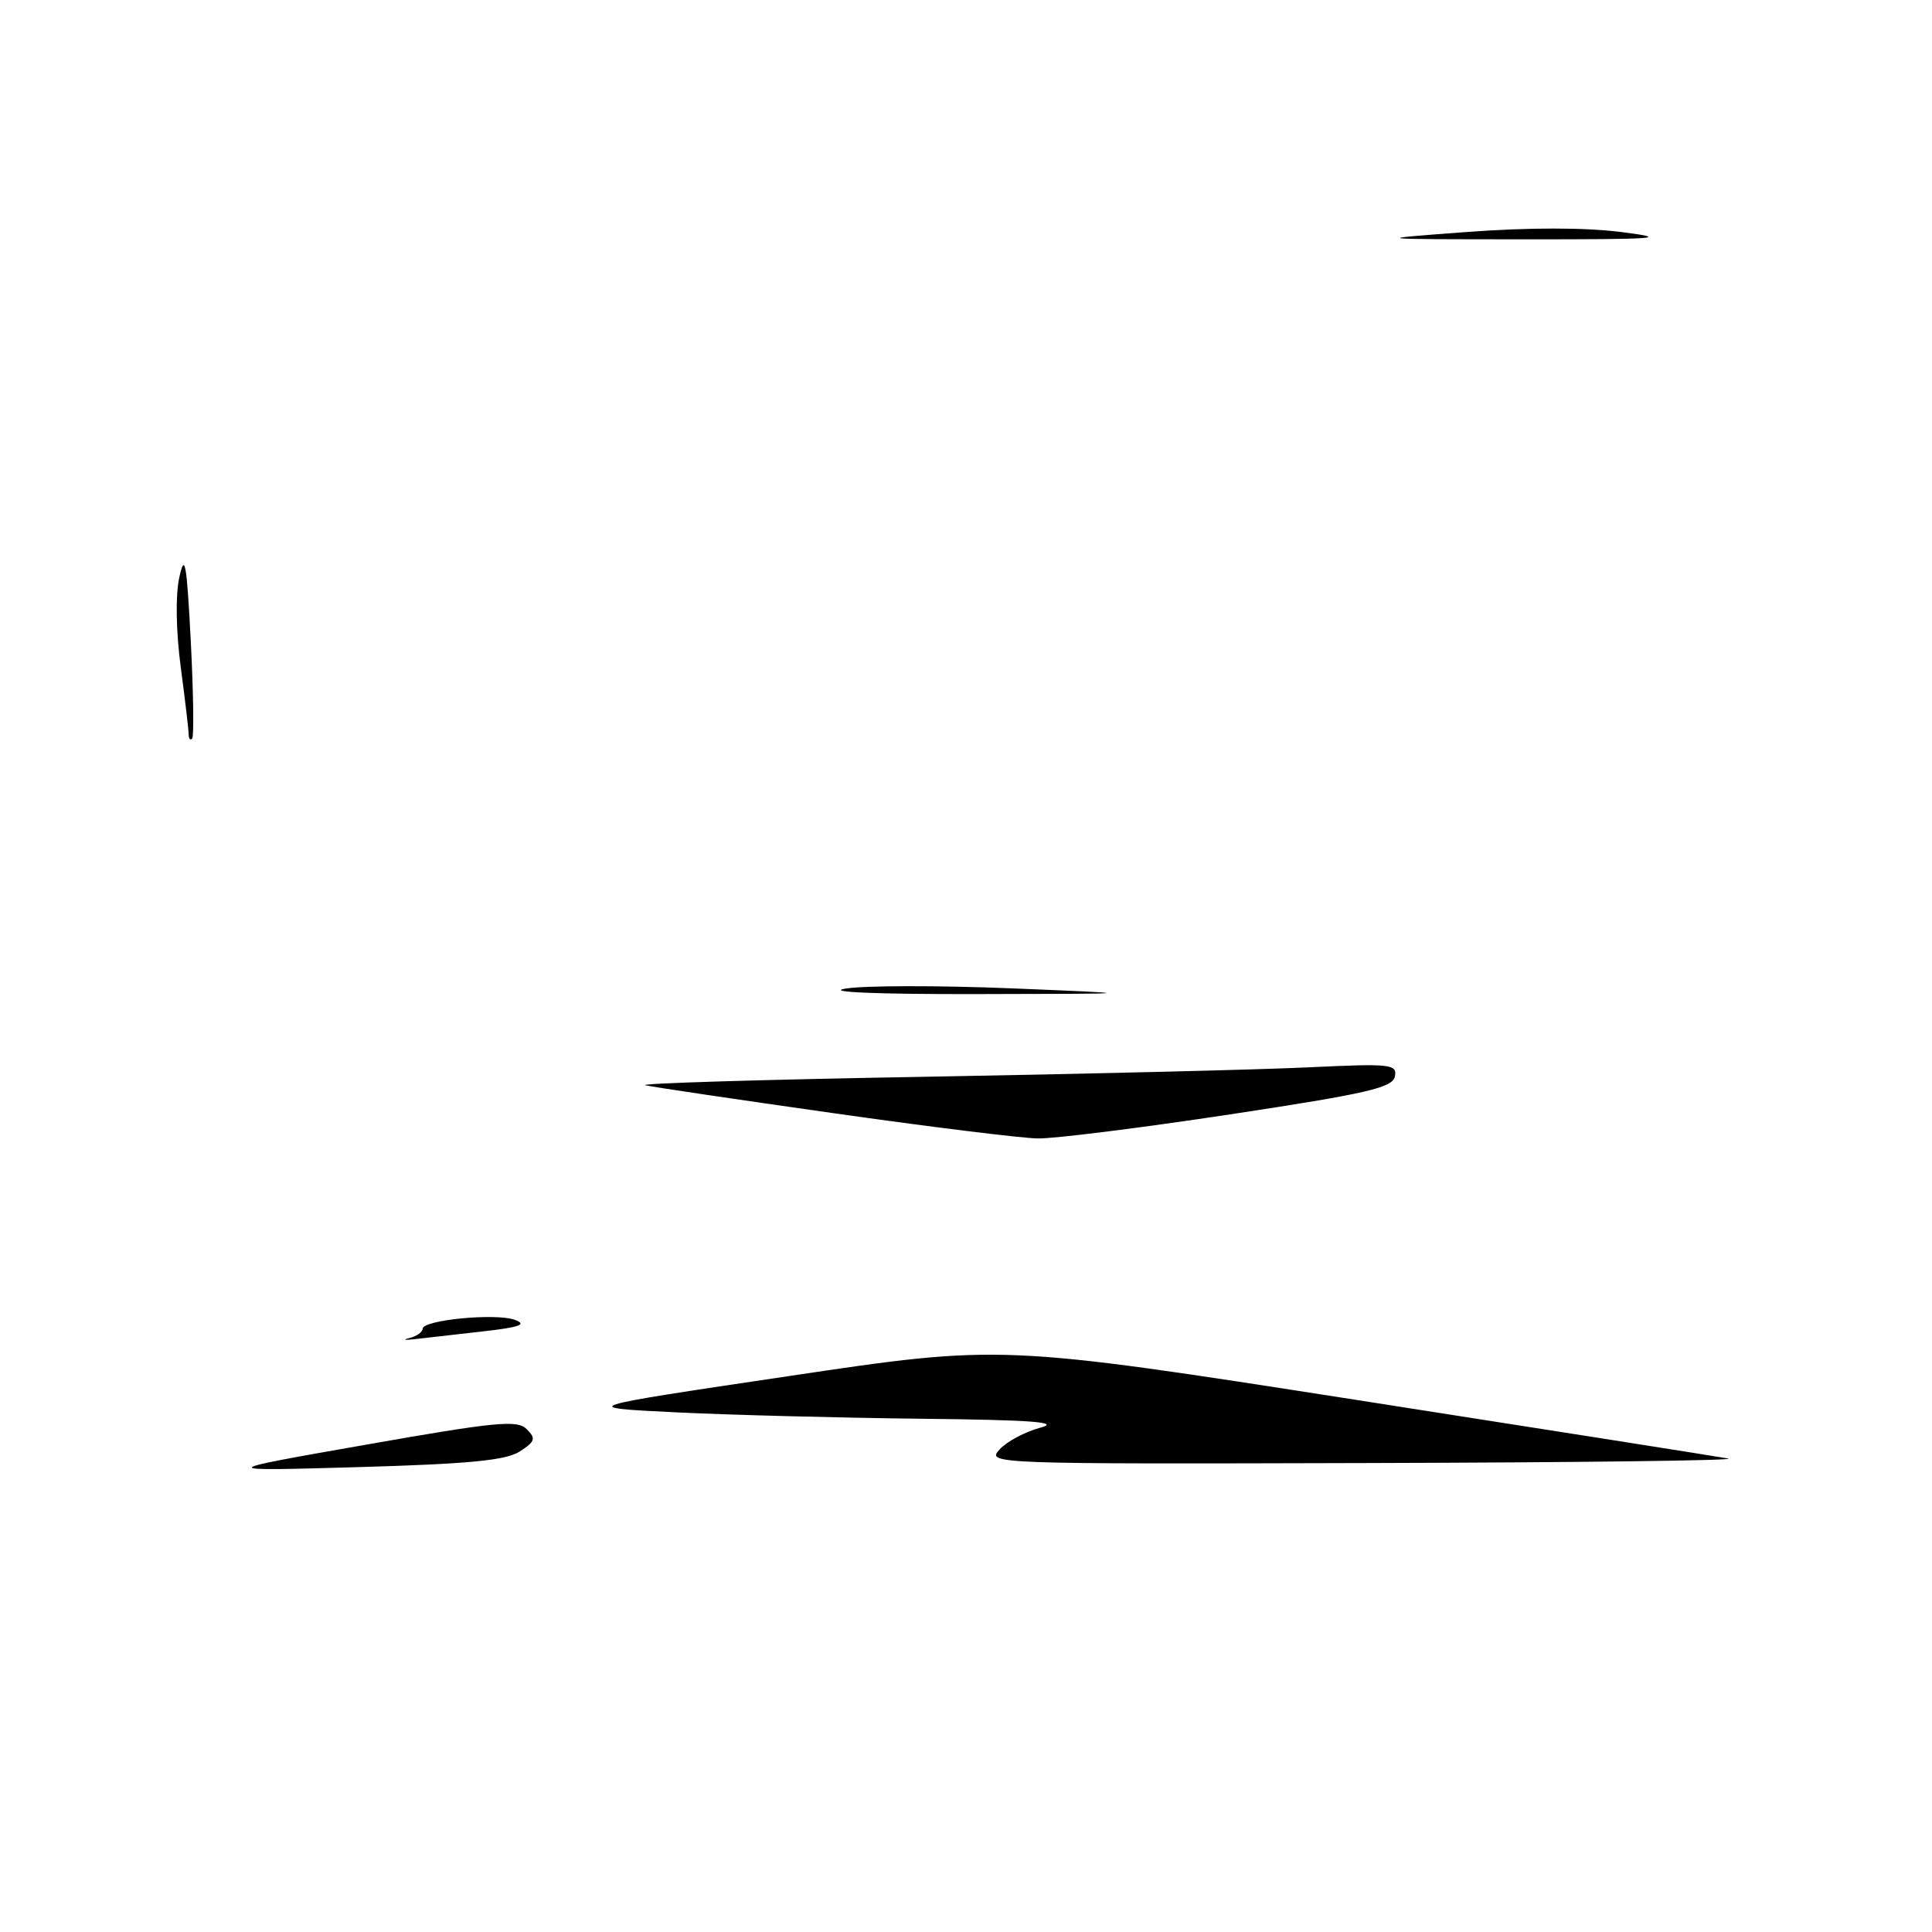 <?xml version="1.0" encoding="UTF-8" standalone="no"?>
<!DOCTYPE svg PUBLIC "-//W3C//DTD SVG 1.1//EN" "http://www.w3.org/Graphics/SVG/1.1/DTD/svg11.dtd" >
<svg xmlns="http://www.w3.org/2000/svg" xmlns:xlink="http://www.w3.org/1999/xlink" version="1.1" viewBox="0 0 256 256">
 <g >
 <path fill="currentColor"
d=" M 48.43 191.44 C 65.75 188.39 68.55 188.12 69.79 189.37 C 71.04 190.61 70.92 191.00 68.87 192.33 C 67.04 193.51 62.14 193.98 47.50 194.40 C 28.50 194.94 28.50 194.94 48.43 191.44 Z  M 132.43 192.08 C 133.38 191.02 135.82 189.72 137.83 189.18 C 140.62 188.44 136.84 188.15 122.00 187.99 C 111.28 187.87 96.66 187.49 89.52 187.14 C 76.53 186.50 76.53 186.50 104.58 182.33 C 132.62 178.15 132.62 178.15 179.56 185.47 C 205.38 189.50 227.62 193.01 229.00 193.26 C 230.38 193.52 208.82 193.79 181.10 193.86 C 131.45 194.00 130.72 193.97 132.43 192.08 Z  M 54.25 177.30 C 55.21 177.06 56.00 176.50 56.00 176.07 C 56.00 174.90 65.72 173.96 68.23 174.89 C 69.89 175.50 68.87 175.87 63.95 176.42 C 60.40 176.83 56.38 177.28 55.00 177.44 C 53.62 177.60 53.29 177.53 54.25 177.30 Z  M 110.50 147.51 C 97.85 145.72 86.60 144.05 85.50 143.80 C 84.40 143.56 101.05 143.05 122.50 142.68 C 143.95 142.30 166.83 141.74 173.34 141.43 C 184.27 140.91 185.15 141.00 184.83 142.63 C 184.54 144.13 181.20 144.90 163.00 147.66 C 151.17 149.45 139.70 150.89 137.50 150.85 C 135.30 150.81 123.15 149.31 110.50 147.51 Z  M 112.00 131.00 C 114.47 130.58 124.38 130.57 134.00 130.96 C 151.50 131.68 151.50 131.68 129.50 131.72 C 116.29 131.75 109.30 131.46 112.00 131.00 Z  M 25.00 97.33 C 25.00 96.77 24.53 92.76 23.95 88.41 C 23.32 83.64 23.24 78.91 23.76 76.50 C 24.49 73.16 24.74 74.54 25.28 84.96 C 25.63 91.81 25.71 97.62 25.46 97.87 C 25.21 98.13 25.00 97.88 25.00 97.33 Z  M 194.37 30.74 C 202.60 30.13 209.99 30.13 214.87 30.75 C 221.48 31.59 219.75 31.72 202.00 31.71 C 181.50 31.70 181.50 31.70 194.37 30.74 Z "/>
</g>
</svg>